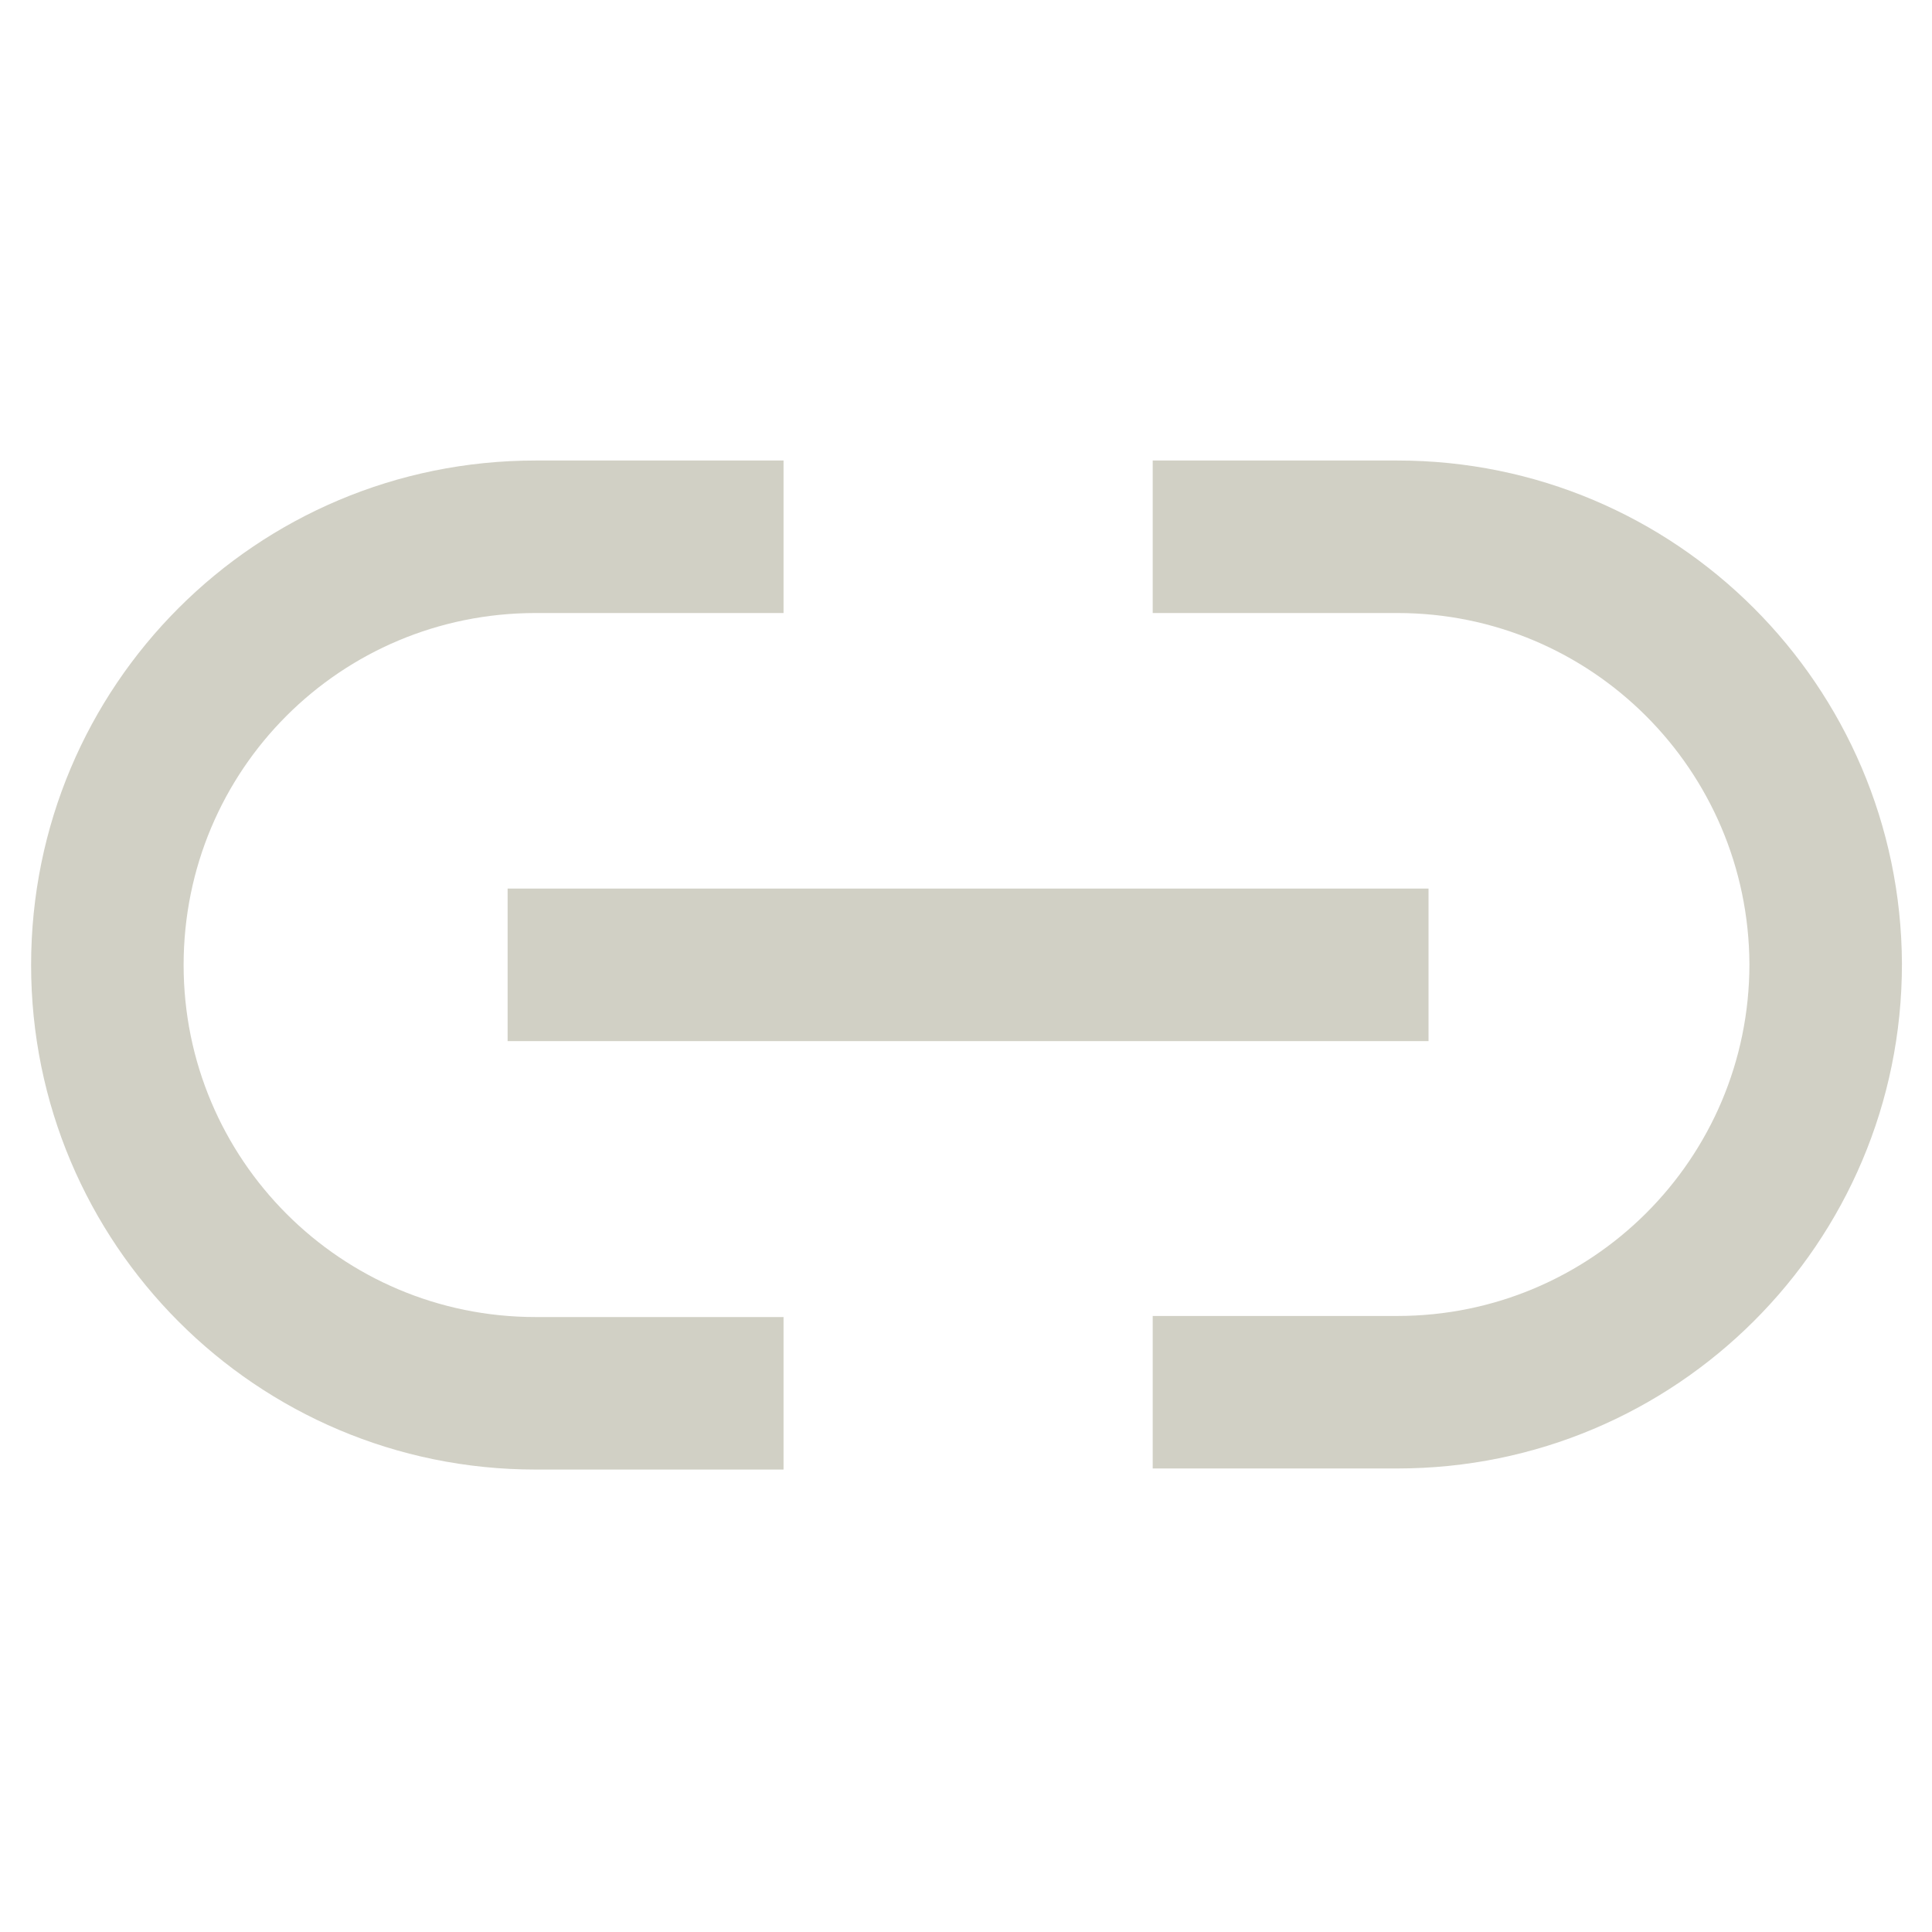 <svg xmlns:xlink="http://www.w3.org/1999/xlink" xmlns="http://www.w3.org/2000/svg" width="50" height="50" viewBox="0 0 50 50" fill="none">
<path fill-rule="evenodd" clip-rule="evenodd" d="M29.832 11.918H36.165C43.368 11.918 49.19 17.746 49.222 24.938L49.222 24.947C49.222 32.179 43.363 38.004 36.165 38.004H29.832V34.057H36.165C41.188 34.057 45.273 29.995 45.275 24.951C45.25 19.924 41.183 15.865 36.165 15.865H29.832V11.918Z" fill="#d1d0c5"/>
<path fill-rule="evenodd" clip-rule="evenodd" d="M0.805 24.975C0.805 17.746 6.633 11.918 13.862 11.918H20.278V15.865H13.862C8.813 15.865 4.752 19.926 4.752 24.975C4.752 29.999 8.816 34.085 13.862 34.085H20.278V38.032H13.862C6.63 38.032 0.805 32.173 0.805 24.975Z" fill="#d1d0c5"/>
<path fill-rule="evenodd" clip-rule="evenodd" d="M36.97 26.944H13.137V22.996H36.97V26.944Z" fill="#d1d0c5"/>
</svg>